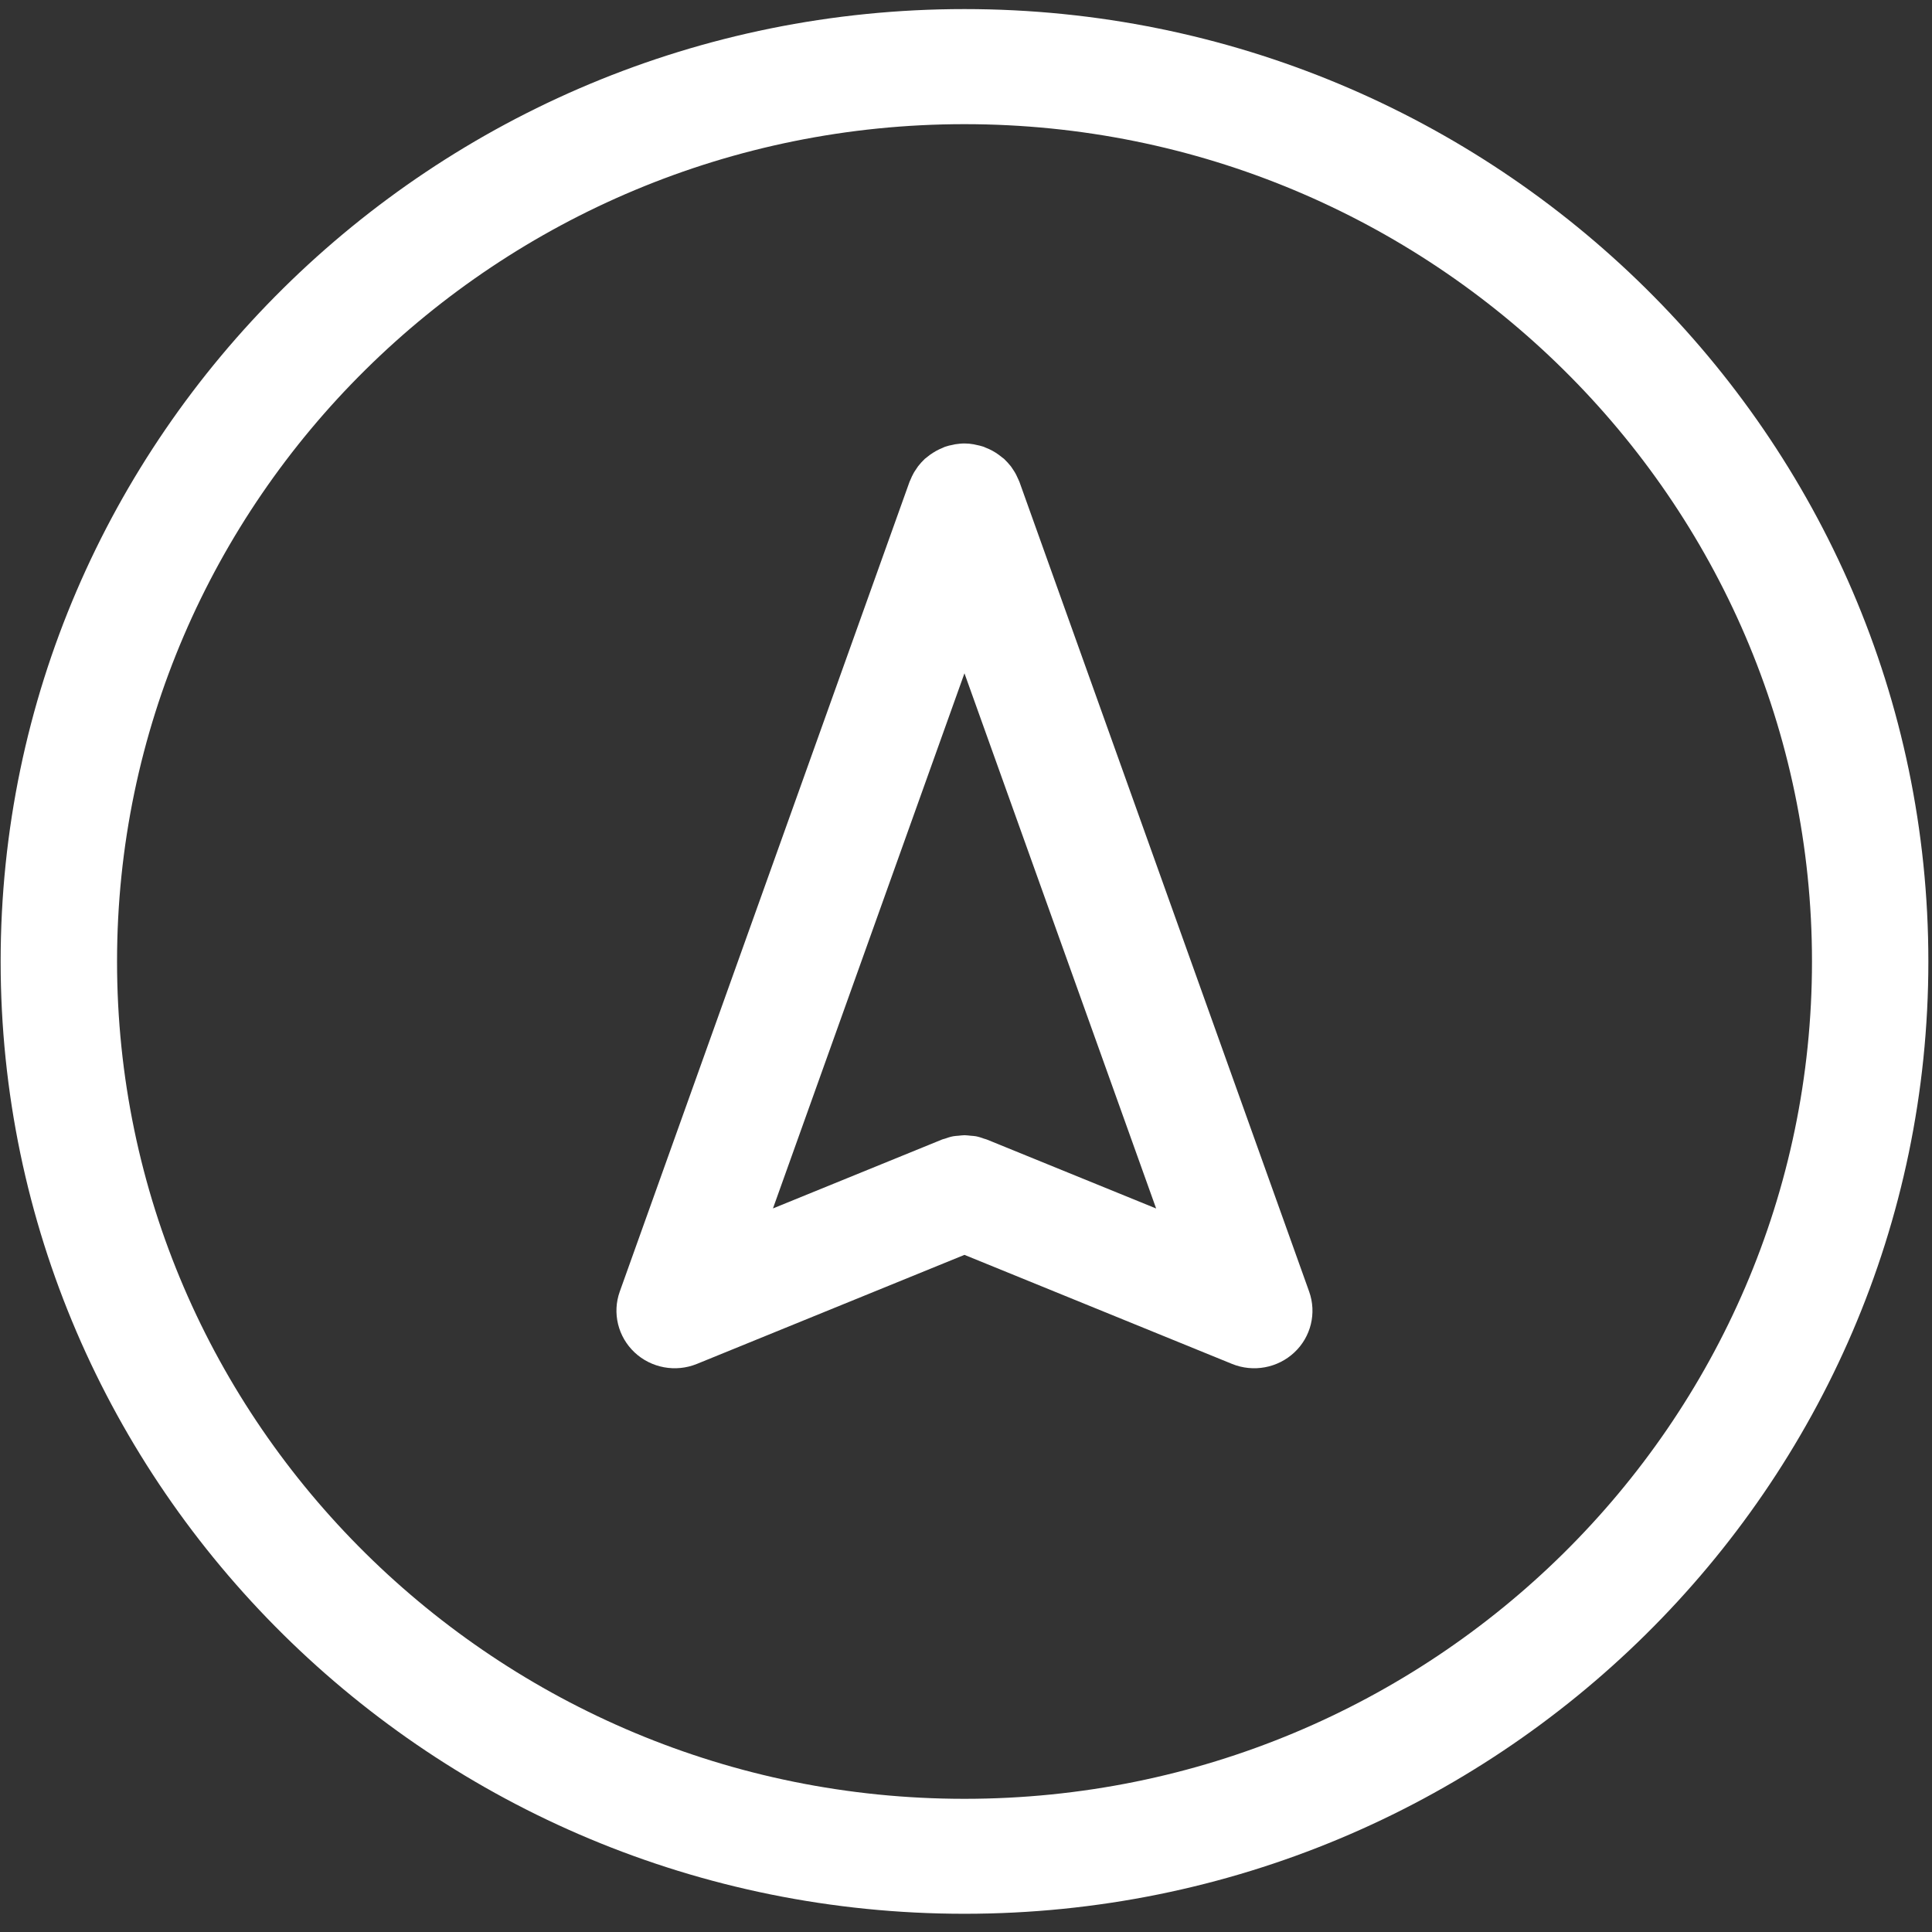 <?xml version="1.0" encoding="UTF-8"?>
<svg width="60px" height="60px" viewBox="0 0 60 60" version="1.1" xmlns="http://www.w3.org/2000/svg" xmlns:xlink="http://www.w3.org/1999/xlink">
    <rect x="0" y="0" width="60" height="60" fill="#333333" stroke="none"/>
    <!-- Generator: Sketch 50.2 (55047) - http://www.bohemiancoding.com/sketch -->
    <title>np_navigation_860072_000000 copy</title>
    <desc>Created with Sketch.</desc>
    <defs></defs>
    <g id="Page-1" stroke="none" stroke-width="1" fill="none" fill-rule="evenodd">
        <g id="np_navigation_860072_000000-copy" transform="translate(30, 30) scale(1, -1) translate(-30, -30) " fill="#FFFFFF" fill-rule="nonzero">
            <path d="M29.952,0.566 C13.447,0.566 0.02,13.834 0.02,30.142 C0.02,46.451 13.447,59.718 29.952,59.718 C46.457,59.718 59.887,46.451 59.887,30.142 C59.887,13.834 46.457,0.566 29.952,0.566 Z M29.952,56.144 C15.441,56.144 3.635,44.479 3.635,30.14 C3.635,15.801 15.441,4.136 29.952,4.136 C44.467,4.136 56.273,15.801 56.273,30.14 C56.273,44.479 44.467,56.144 29.952,56.144 Z" id="Shape"></path>
            <path d="M38.263,17.642 L29.952,21.029 L21.642,17.642 C20.984,17.374 20.224,17.514 19.708,17.999 C19.191,18.485 19.01,19.224 19.247,19.888 L28.247,45.039 C28.261,45.075 28.278,45.109 28.295,45.145 C28.309,45.181 28.323,45.215 28.343,45.248 C28.379,45.324 28.422,45.39 28.47,45.457 C28.484,45.477 28.495,45.499 28.509,45.516 C28.574,45.6 28.645,45.678 28.721,45.75 C28.741,45.767 28.763,45.784 28.783,45.798 C28.845,45.851 28.91,45.898 28.978,45.94 C29.009,45.96 29.04,45.979 29.071,45.996 C29.142,46.035 29.215,46.069 29.291,46.099 C29.311,46.108 29.328,46.119 29.348,46.124 C29.356,46.127 29.368,46.13 29.376,46.133 C29.441,46.155 29.509,46.172 29.577,46.183 C29.605,46.188 29.633,46.197 29.661,46.202 C29.757,46.216 29.853,46.228 29.949,46.228 C30.048,46.228 30.144,46.219 30.237,46.202 C30.266,46.197 30.294,46.188 30.322,46.183 C30.39,46.169 30.458,46.155 30.523,46.133 C30.531,46.13 30.54,46.127 30.551,46.124 C30.571,46.116 30.588,46.108 30.607,46.099 C30.684,46.071 30.757,46.035 30.83,45.996 C30.861,45.979 30.895,45.96 30.924,45.94 C30.991,45.898 31.056,45.848 31.118,45.798 C31.138,45.781 31.161,45.767 31.181,45.75 C31.257,45.678 31.327,45.6 31.395,45.516 C31.409,45.497 31.421,45.477 31.435,45.457 C31.48,45.39 31.525,45.324 31.562,45.248 C31.579,45.215 31.593,45.178 31.61,45.145 C31.624,45.109 31.644,45.075 31.658,45.039 L40.657,19.888 C40.894,19.224 40.714,18.482 40.197,17.999 C39.68,17.514 38.923,17.374 38.262,17.642 L38.263,17.642 Z M29.952,39.09 L24.005,22.471 L29.263,24.614 C29.286,24.623 29.311,24.628 29.334,24.634 C29.421,24.665 29.509,24.695 29.602,24.712 C29.656,24.723 29.709,24.723 29.766,24.729 C29.828,24.734 29.89,24.745 29.955,24.745 C30.017,24.745 30.079,24.734 30.144,24.729 C30.198,24.723 30.252,24.723 30.308,24.712 C30.398,24.695 30.486,24.665 30.571,24.634 C30.596,24.625 30.621,24.623 30.647,24.611 L35.905,22.469 L29.952,39.09 Z" id="Shape"></path>
        </g>
    </g>
</svg>